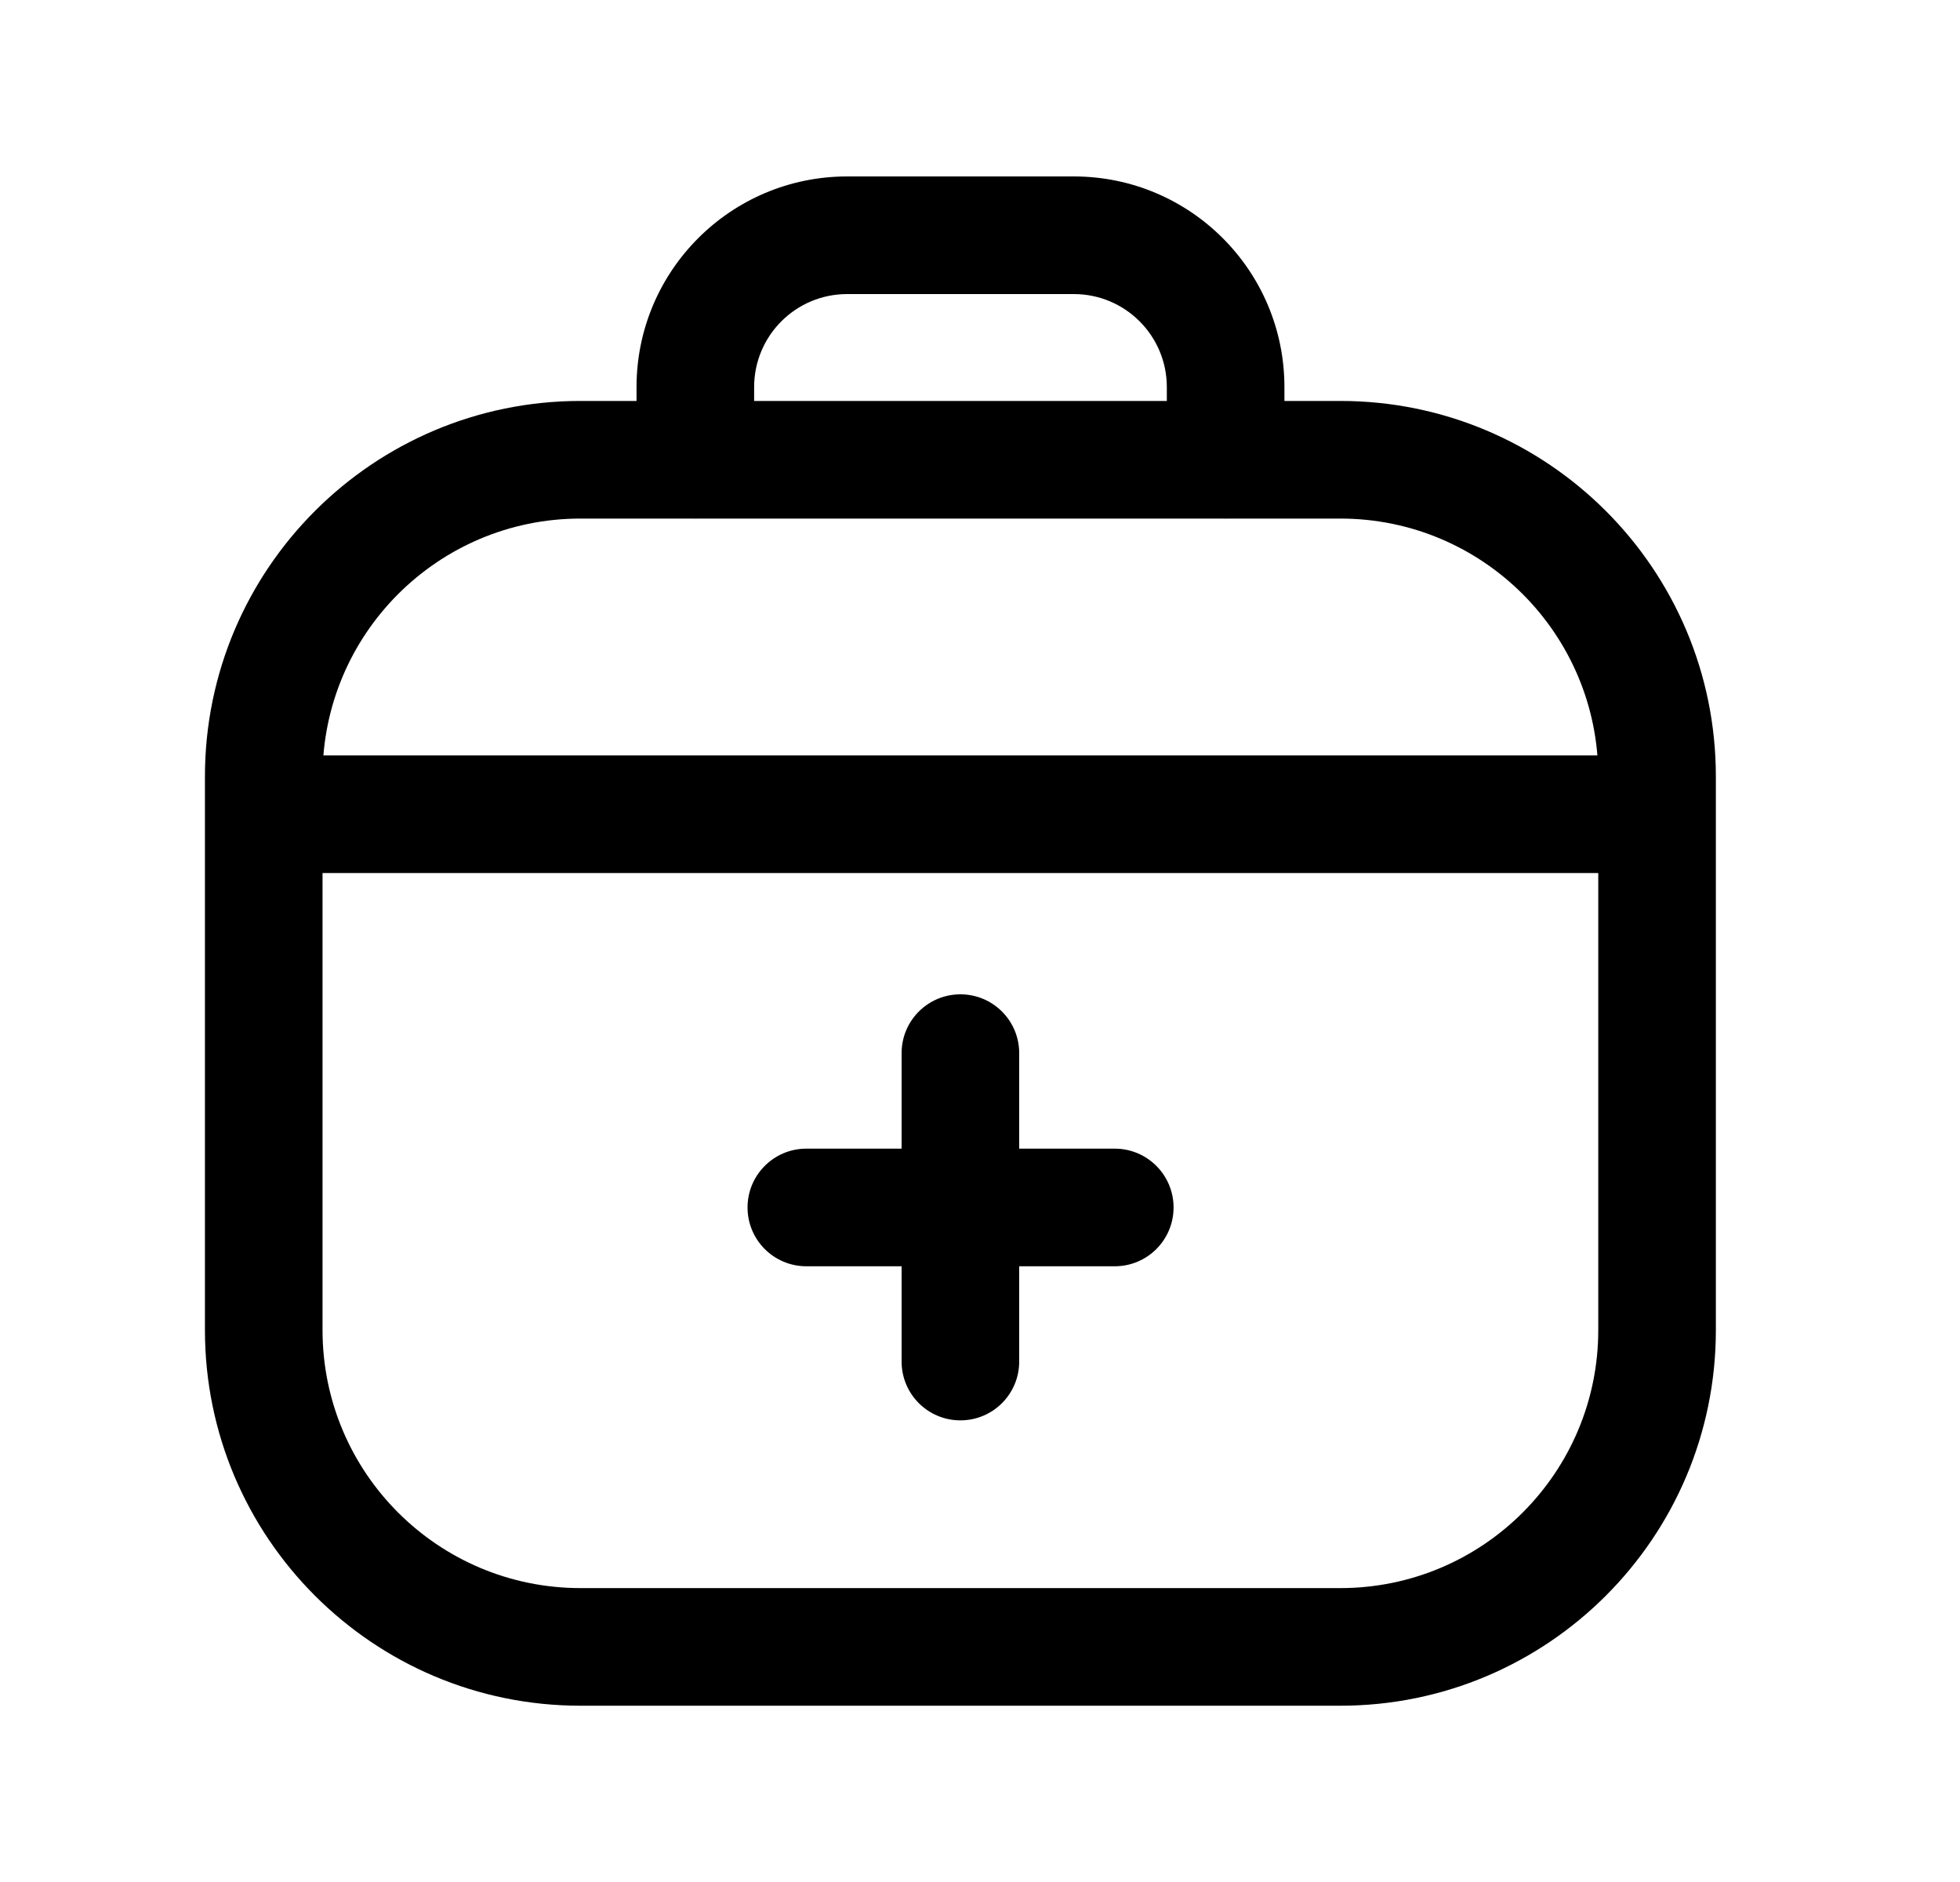 <svg width="25" height="24" viewBox="0 0 25 24" fill="none" xmlns="http://www.w3.org/2000/svg">
<path fill-rule="evenodd" clip-rule="evenodd" d="M2.614 9.903C2.614 7.258 4.759 5.113 7.404 5.113H17.096C19.741 5.113 21.886 7.258 21.886 9.903V16.962C21.886 19.607 19.741 21.752 17.096 21.752H7.404C4.759 21.752 2.614 19.607 2.614 16.962V9.903ZM7.404 6.613C5.587 6.613 4.114 8.086 4.114 9.903V16.962C4.114 18.779 5.587 20.252 7.404 20.252H17.096C18.913 20.252 20.386 18.779 20.386 16.962V9.903C20.386 8.086 18.913 6.613 17.096 6.613H7.404Z" fill="black"/>
<path fill-rule="evenodd" clip-rule="evenodd" d="M9.535 15.398C9.535 14.984 9.871 14.648 10.285 14.648H14.219C14.633 14.648 14.969 14.984 14.969 15.398C14.969 15.813 14.633 16.148 14.219 16.148H10.285C9.871 16.148 9.535 15.813 9.535 15.398Z" fill="black"/>
<path fill-rule="evenodd" clip-rule="evenodd" d="M12.25 12.68C12.664 12.68 13 13.015 13 13.43V17.363C13 17.778 12.664 18.113 12.25 18.113C11.836 18.113 11.5 17.778 11.5 17.363V13.43C11.5 13.015 11.836 12.68 12.25 12.68Z" fill="black"/>
<path fill-rule="evenodd" clip-rule="evenodd" d="M8.119 4.937C8.119 3.453 9.322 2.25 10.806 2.25H13.696C15.181 2.25 16.383 3.453 16.383 4.937V5.861C16.383 6.276 16.047 6.611 15.633 6.611C15.219 6.611 14.883 6.276 14.883 5.861V4.937C14.883 4.281 14.352 3.75 13.696 3.75H10.806C10.15 3.75 9.619 4.281 9.619 4.937V5.861C9.619 6.276 9.283 6.611 8.869 6.611C8.455 6.611 8.119 6.276 8.119 5.861V4.937Z" fill="black"/>
<path fill-rule="evenodd" clip-rule="evenodd" d="M2.662 10.383C2.662 9.969 2.998 9.633 3.412 9.633H21.088C21.502 9.633 21.838 9.969 21.838 10.383C21.838 10.797 21.502 11.133 21.088 11.133H3.412C2.998 11.133 2.662 10.797 2.662 10.383Z" fill="black"/>
</svg>